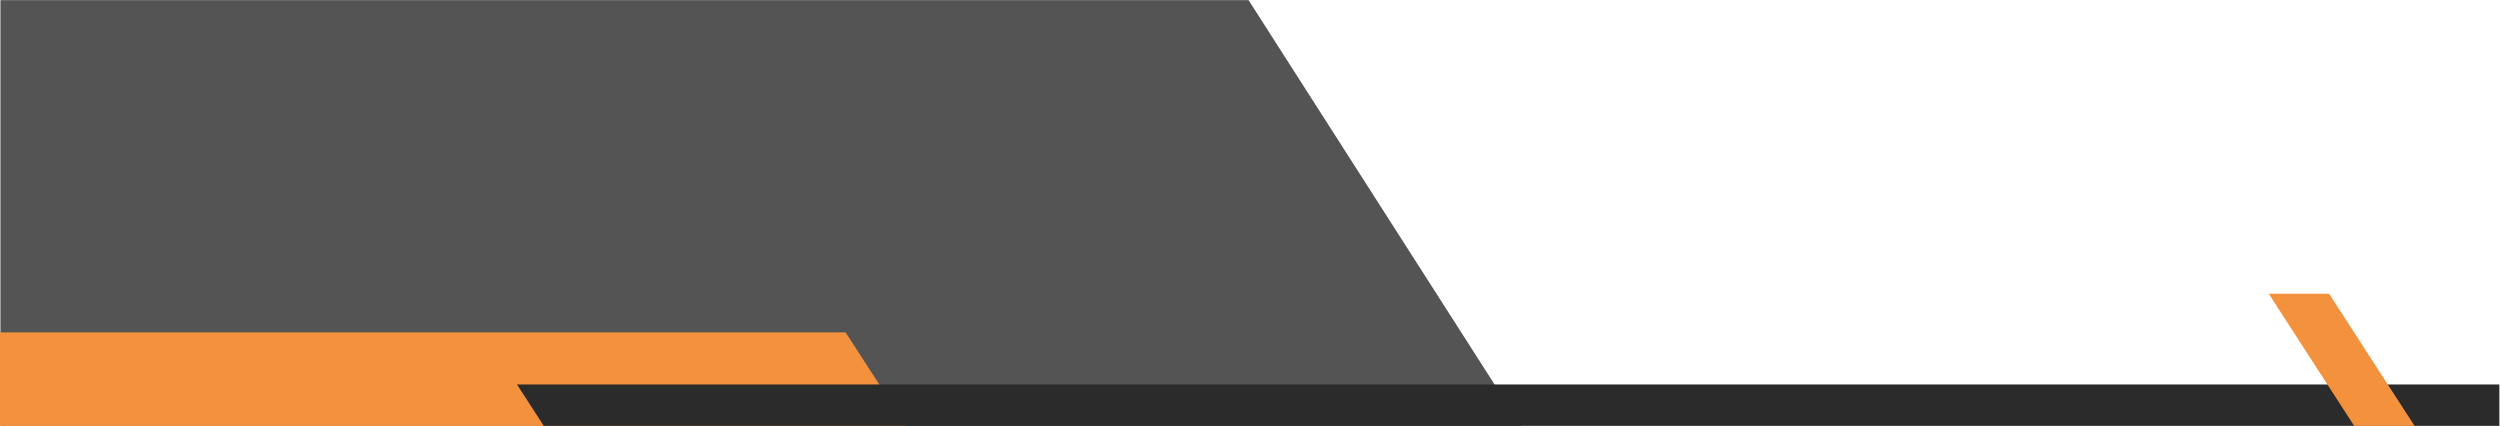 <?xml version="1.0" encoding="UTF-8" standalone="no"?>
<!-- Created with Inkscape (http://www.inkscape.org/) -->

<svg
   version="1.1"
   id="svg9"
   width="1333.333"
   height="227.115"
   viewBox="0 0 1333.333 227.115"
   sodipodi:docname="COTIZACION_PREVIEW_1.pdf"
   xmlns:inkscape="http://www.inkscape.org/namespaces/inkscape"
   xmlns:sodipodi="http://sodipodi.sourceforge.net/DTD/sodipodi-0.dtd"
   xmlns="http://www.w3.org/2000/svg"
   xmlns:svg="http://www.w3.org/2000/svg">
  <defs
     id="defs13">
    <clipPath
       clipPathUnits="userSpaceOnUse"
       id="clipPath3933">
      <path
         d="M 0,1000 H 1000 V 0 H 0 Z"
         id="path3931" />
    </clipPath>
    <clipPath
       clipPathUnits="userSpaceOnUse"
       id="clipPath3941">
      <path
         d="M 0.173,170.336 H 608.581 V 0 H 0.173 Z"
         id="path3939" />
    </clipPath>
  </defs>
  <sodipodi:namedview
     id="namedview11"
     pagecolor="#ffffff"
     bordercolor="#000000"
     borderopacity="0.25"
     inkscape:showpageshadow="2"
     inkscape:pageopacity="0.0"
     inkscape:pagecheckerboard="0"
     inkscape:deskcolor="#d1d1d1"
     showgrid="false" />
  <g
     id="g3915"
     inkscape:groupmode="layer"
     inkscape:label="Page 4"
     transform="matrix(1.333,0,0,-1.333,6.3458397e-4,227.115)">
    <g
       id="g3927">
      <g
         id="g3929"
         clip-path="url(#clipPath3933)">
        <g
           id="g3935">
          <g
             id="g3937" />
          <g
             id="g3949">
            <g
               clip-path="url(#clipPath3941)"
               opacity="0.9"
               id="g3947">
              <g
                 transform="translate(608.581,1e-4)"
                 id="g3945">
                <path
                   d="m 0,0 h -608.407 v 170.336 h 499.371 z"
                   style="fill:#414142;fill-opacity:1;fill-rule:nonzero;stroke:none"
                   id="path3943" />
              </g>
            </g>
          </g>
        </g>
      </g>
    </g>
    <g
       id="g3951"
       transform="translate(0.004,37.391)">
      <path
         d="M 0,0 -0.005,-37.391 H 362.524 L 338.325,0 Z"
         style="fill:#f4913d;fill-opacity:1;fill-rule:nonzero;stroke:none"
         id="path3953" />
    </g>
    <g
       id="g3959"
       transform="translate(206.848,16.545)">
      <path
         d="M 0,0 10.707,-16.545 H 793.152 V 0 Z"
         style="fill:#2b2b2c;fill-opacity:1;fill-rule:nonzero;stroke:none"
         id="path3961" />
    </g>
    <g
       id="g3963"
       transform="translate(907.725,52.861)">
      <path
         d="M 0,0 34.17,-52.861 H 58.327 L 24.158,0 Z"
         style="fill:#f4913d;fill-opacity:1;fill-rule:nonzero;stroke:none"
         id="path3965" />
    </g>
  </g>
</svg>
